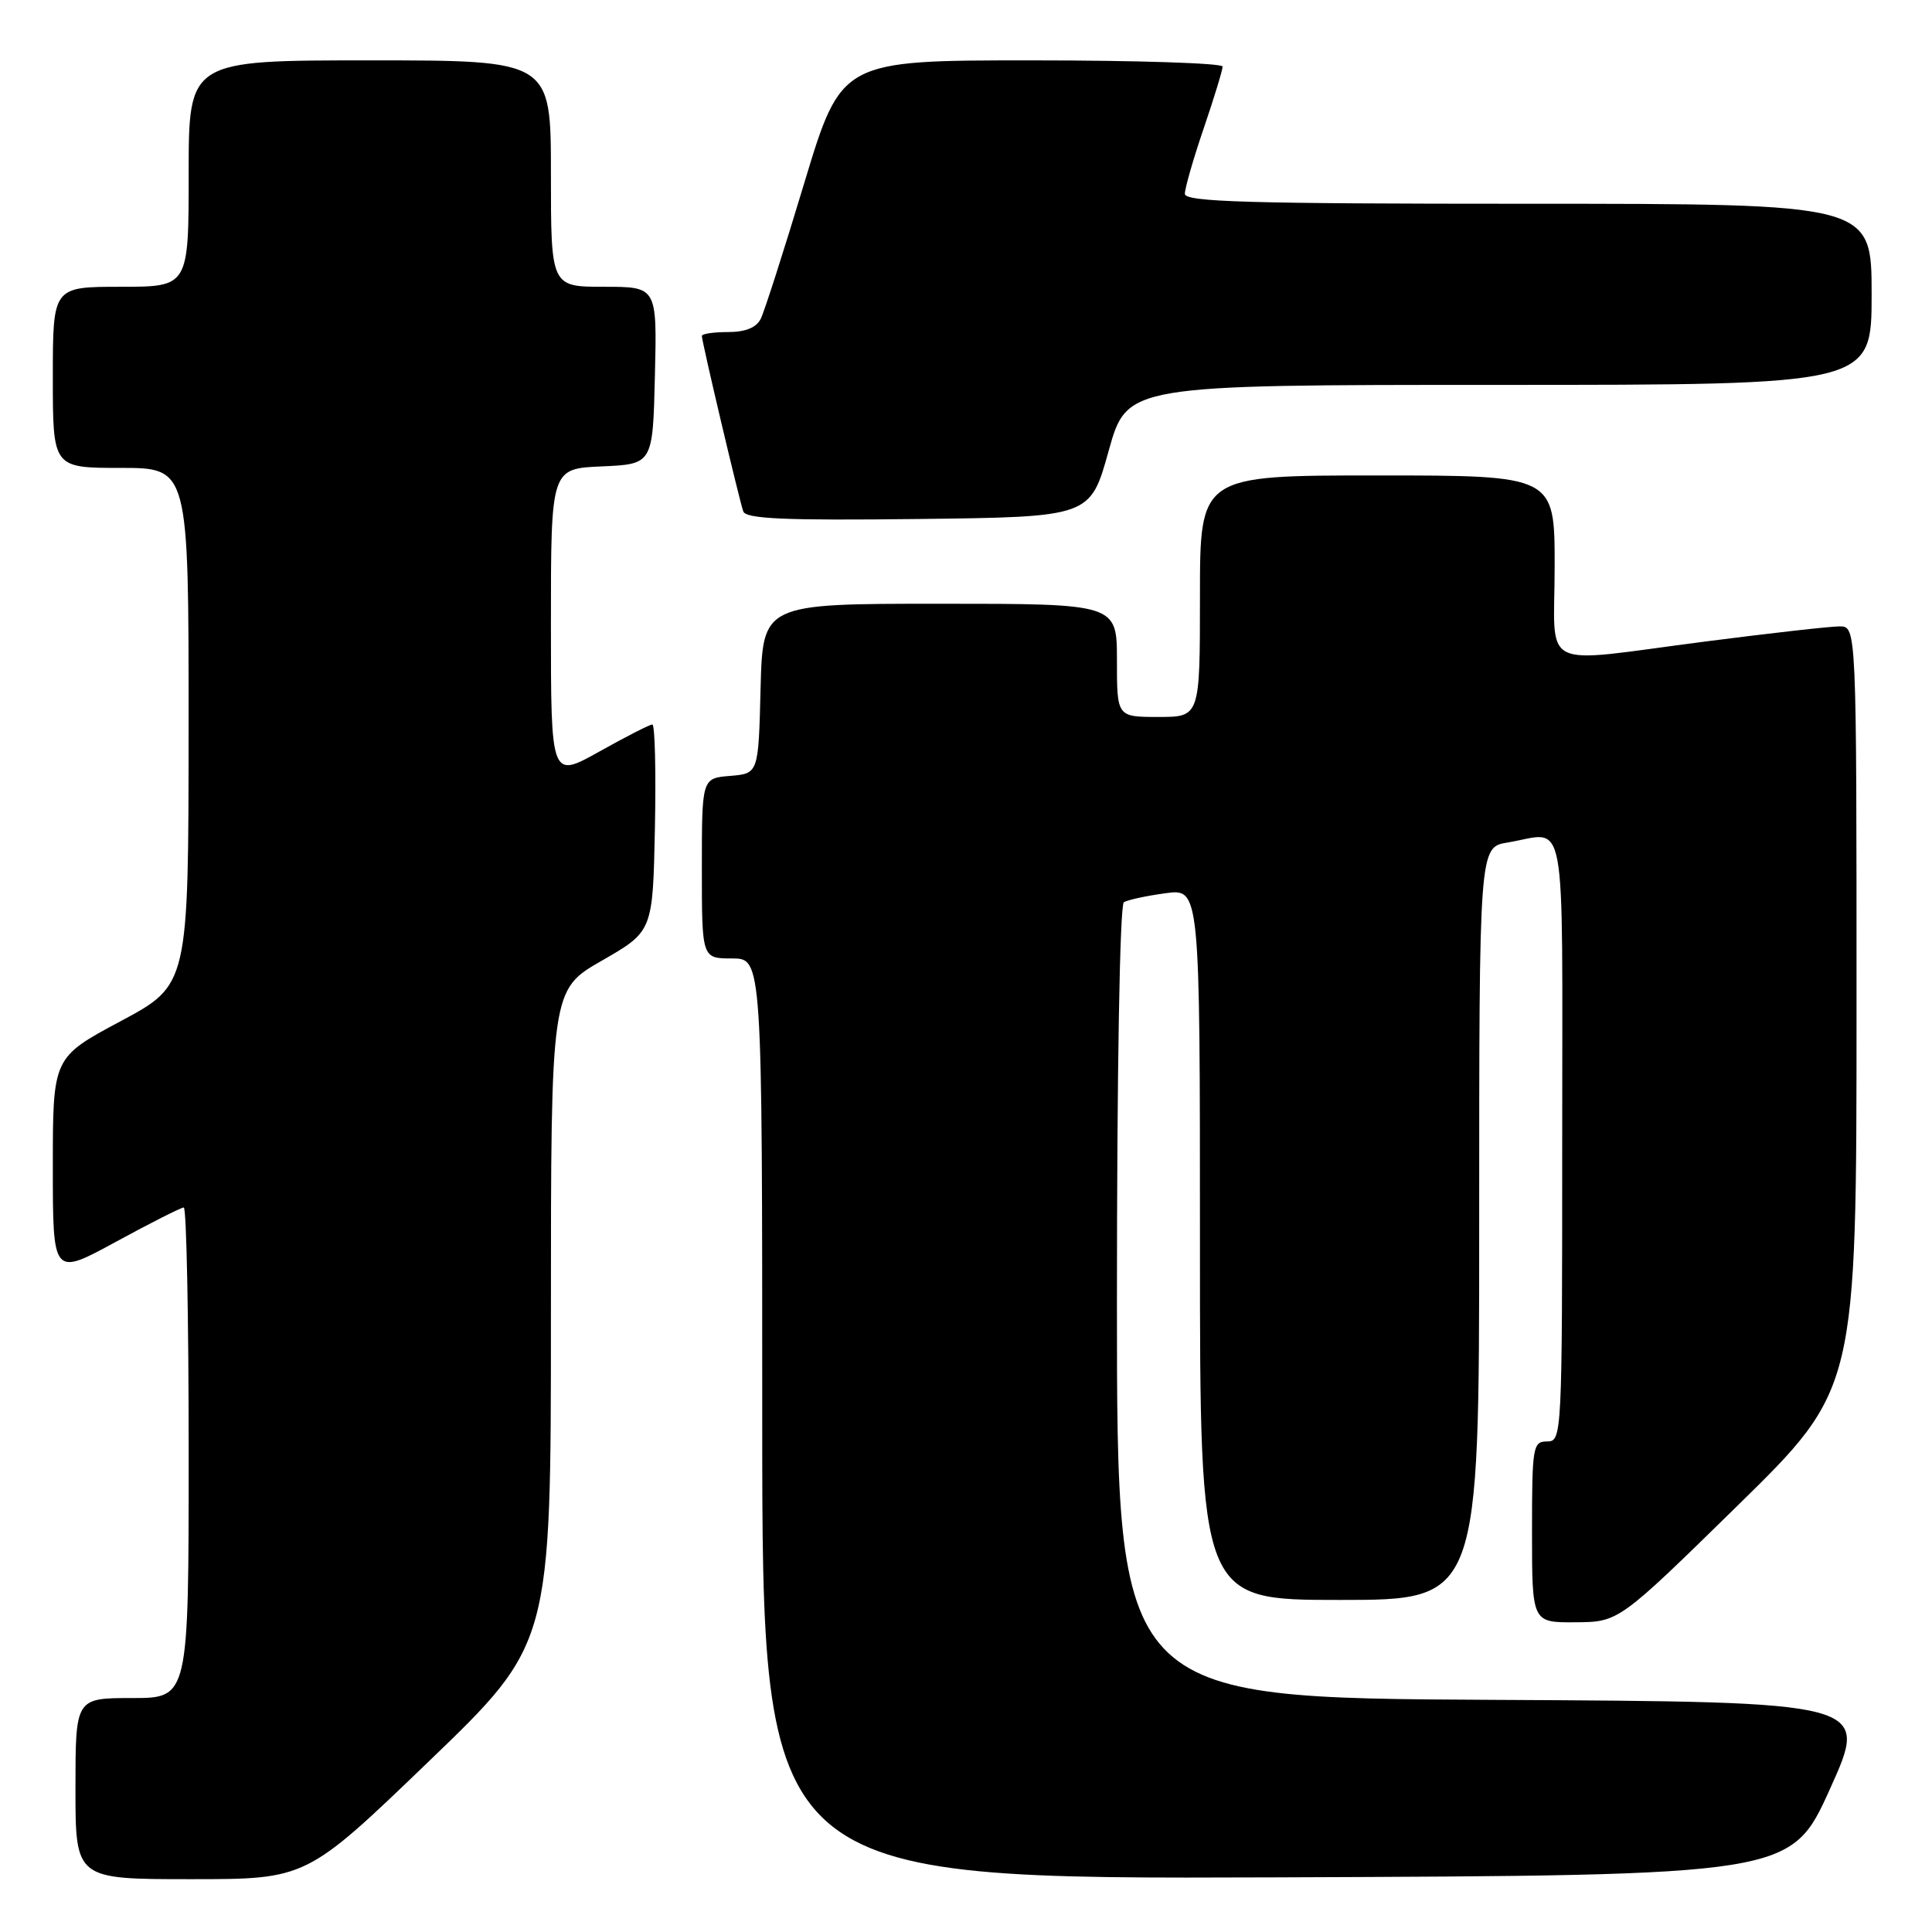 <?xml version="1.0" encoding="UTF-8" standalone="no"?>
<!DOCTYPE svg PUBLIC "-//W3C//DTD SVG 1.1//EN" "http://www.w3.org/Graphics/SVG/1.1/DTD/svg11.dtd" >
<svg xmlns="http://www.w3.org/2000/svg" xmlns:xlink="http://www.w3.org/1999/xlink" version="1.1" viewBox="0 0 256 256">
 <g >
 <path fill="currentColor"
d=" M 56.80 233.41 C 73.00 217.83 73.00 217.83 73.00 174.50 C 73.00 131.16 73.00 131.16 79.75 127.29 C 86.50 123.41 86.50 123.41 86.78 109.71 C 86.93 102.17 86.78 96.00 86.44 96.00 C 86.10 96.00 82.94 97.61 79.41 99.59 C 73.00 103.17 73.00 103.17 73.00 82.63 C 73.00 62.09 73.00 62.09 79.75 61.80 C 86.50 61.50 86.50 61.50 86.78 49.75 C 87.06 38.00 87.06 38.00 80.03 38.00 C 73.00 38.00 73.00 38.00 73.00 23.00 C 73.00 8.00 73.00 8.00 49.00 8.00 C 25.00 8.00 25.00 8.00 25.00 23.00 C 25.00 38.00 25.00 38.00 16.00 38.00 C 7.00 38.00 7.00 38.00 7.00 50.00 C 7.00 62.00 7.00 62.00 16.00 62.00 C 25.00 62.00 25.00 62.00 24.99 96.25 C 24.98 130.50 24.98 130.50 15.99 135.31 C 7.00 140.12 7.00 140.12 7.00 154.61 C 7.00 169.10 7.00 169.10 15.35 164.55 C 19.94 162.05 23.99 160.00 24.35 160.00 C 24.71 160.00 25.00 174.62 25.00 192.50 C 25.00 225.00 25.00 225.00 17.50 225.00 C 10.00 225.00 10.00 225.00 10.00 237.00 C 10.00 249.00 10.00 249.00 25.30 249.00 C 40.60 249.00 40.60 249.00 56.80 233.41 Z  M 242.50 237.00 C 247.69 225.50 247.69 225.50 197.84 225.24 C 148.00 224.98 148.00 224.98 148.00 172.55 C 148.00 141.83 148.38 119.88 148.92 119.55 C 149.42 119.24 151.90 118.70 154.42 118.36 C 159.00 117.73 159.00 117.73 159.00 164.86 C 159.00 212.00 159.00 212.00 177.50 212.00 C 196.00 212.00 196.00 212.00 196.00 162.13 C 196.00 112.26 196.00 112.26 199.75 111.64 C 207.75 110.32 207.00 106.27 207.00 151.00 C 207.00 190.33 206.97 191.00 205.00 191.00 C 203.11 191.00 203.00 191.67 203.00 203.00 C 203.00 215.00 203.00 215.00 208.75 214.96 C 214.50 214.92 214.50 214.92 230.25 199.49 C 246.00 184.05 246.00 184.05 246.00 133.53 C 246.00 83.00 246.00 83.00 243.75 83.00 C 242.51 83.00 234.53 83.90 226.00 85.00 C 203.51 87.90 206.00 89.14 206.00 75.00 C 206.00 63.00 206.00 63.00 182.50 63.00 C 159.00 63.00 159.00 63.00 159.00 79.00 C 159.00 95.00 159.00 95.00 153.50 95.00 C 148.00 95.00 148.00 95.00 148.00 87.50 C 148.00 80.00 148.00 80.00 124.53 80.00 C 101.07 80.00 101.07 80.00 100.78 91.25 C 100.50 102.50 100.50 102.50 96.75 102.81 C 93.00 103.12 93.00 103.12 93.00 115.06 C 93.00 127.00 93.00 127.00 97.00 127.00 C 101.00 127.00 101.00 127.00 101.00 188.01 C 101.00 249.01 101.00 249.01 169.16 248.76 C 237.31 248.50 237.31 248.50 242.50 237.00 Z  M 146.90 59.75 C 149.34 51.00 149.34 51.00 198.67 51.00 C 248.00 51.00 248.00 51.00 248.00 39.00 C 248.00 27.00 248.00 27.00 202.50 27.00 C 165.40 27.00 157.00 26.76 157.00 25.68 C 157.00 24.95 158.12 21.04 159.50 17.00 C 160.88 12.96 162.00 9.28 162.00 8.82 C 162.00 8.37 150.63 8.00 136.74 8.00 C 111.48 8.00 111.48 8.00 106.57 24.25 C 103.88 33.19 101.28 41.29 100.80 42.25 C 100.22 43.41 98.77 44.00 96.46 44.00 C 94.56 44.00 93.00 44.23 93.00 44.51 C 93.00 45.29 97.97 66.33 98.49 67.77 C 98.85 68.75 104.04 68.98 121.71 68.77 C 144.47 68.50 144.47 68.50 146.90 59.75 Z "/>
</g>
</svg>